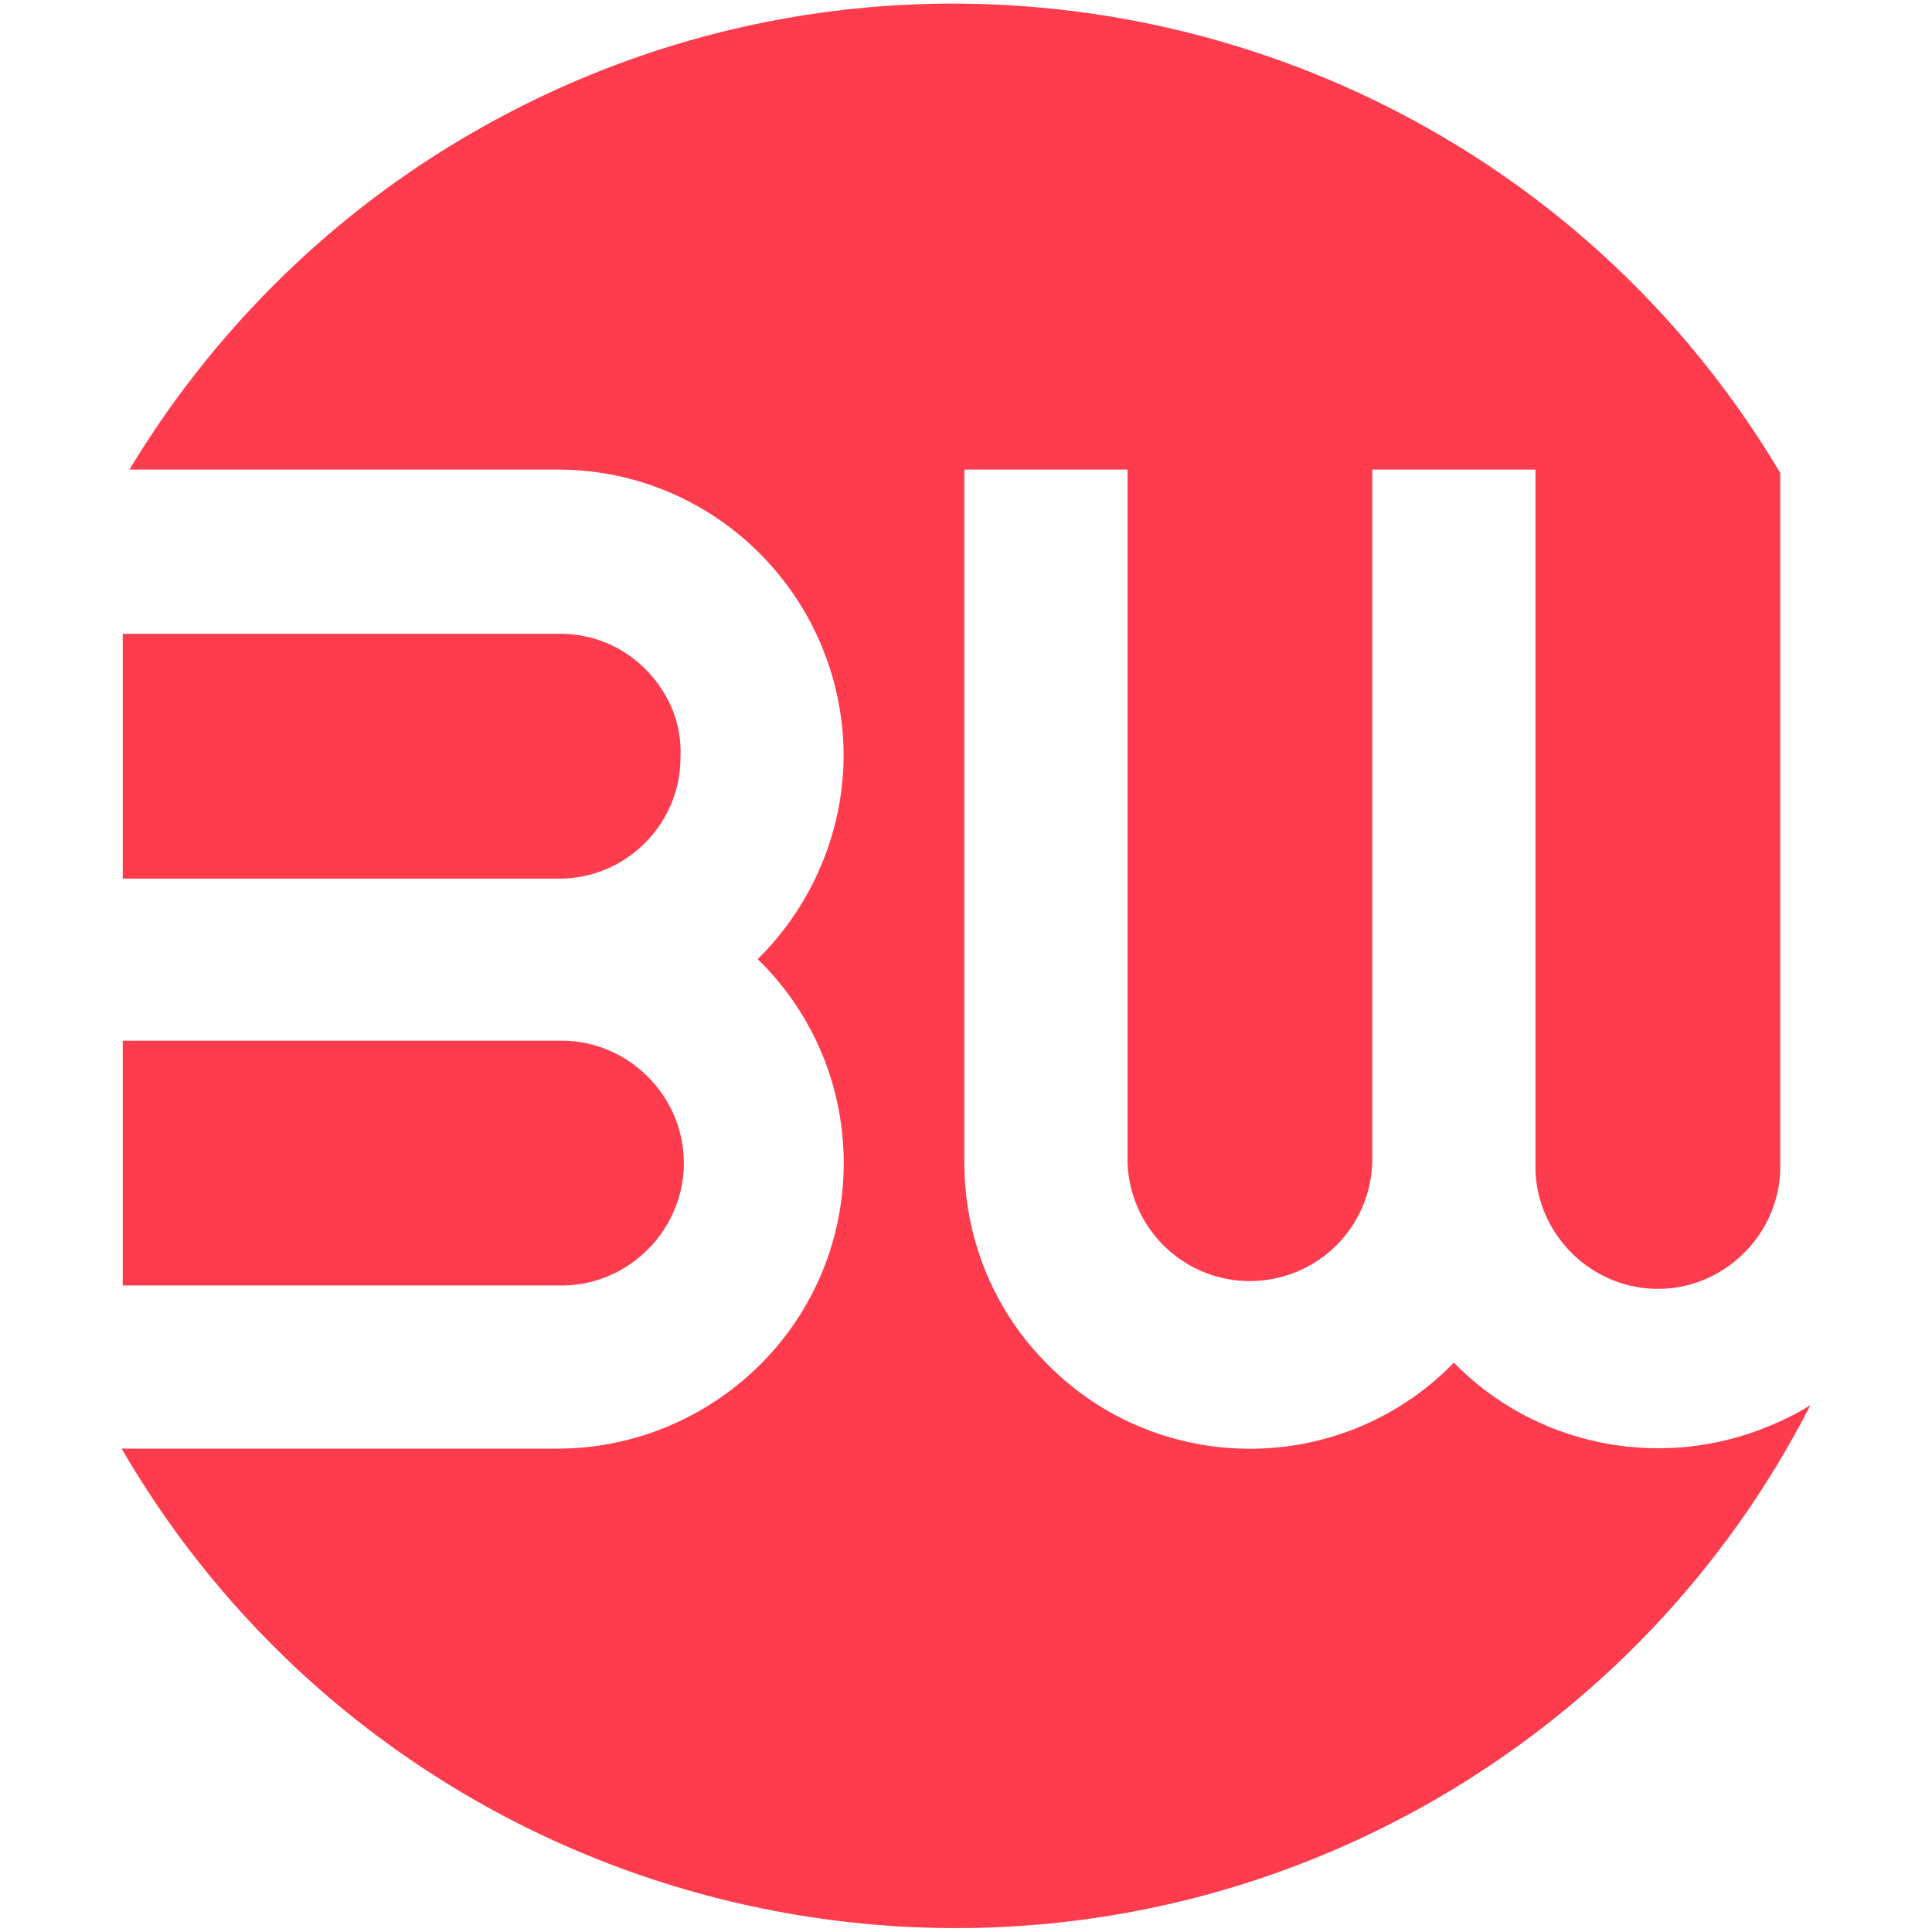 <?xml version="1.0" encoding="UTF-8" standalone="no"?><!DOCTYPE svg PUBLIC "-//W3C//DTD SVG 1.1//EN" "http://www.w3.org/Graphics/SVG/1.1/DTD/svg11.dtd"><svg width="100%" height="100%" viewBox="0 0 512 512" version="1.1" xmlns="http://www.w3.org/2000/svg" xmlns:xlink="http://www.w3.org/1999/xlink" xml:space="preserve" style="fill-rule:evenodd;clip-rule:evenodd;stroke-linejoin:round;stroke-miterlimit:2;"><title>BacktoWork</title><desc>BacktoWork is the main equity crowdfunding platform in Italy that favors the investment in startups, SMEs and real estate projects by private and professional investors.</desc>    <g transform="matrix(2.134,0,0,2.134,27.958,-290.388)">        <g transform="matrix(1.388,0,0,1.388,2,136.508)">            <path d="M39.7,92.8l-39.6,0l0,21.9l38.9,0c6,0.2 11.1,-4.6 11.3,-10.6c0.2,-6 -4.6,-11.1 -10.6,-11.3Z" style="fill:rgb(255,60,77);fill-rule:nonzero;"/>        </g>        <g transform="matrix(1.388,0,0,1.388,2,136.508)">            <path d="M48.6,61.8c-2,-3.4 -5.6,-5.5 -9.6,-5.4l-38.9,0l0,21.9l38.9,0c6,0.1 11,-4.8 11,-10.8c0.1,-2.1 -0.4,-4 -1.4,-5.7Z" style="fill:rgb(255,60,77);fill-rule:nonzero;"/>        </g>        <g transform="matrix(1.388,0,0,1.388,2,136.508)">            <path d="M147.6,127.2c-9.4,4 -20.3,2.1 -27.7,-4.9l-0.7,-0.7l-0.7,0.7c-10.2,9.7 -26.4,9.3 -36.1,-1c-4.5,-4.7 -7,-11 -7,-17.6l0,-62l14.6,0l0,62c0.2,6 5.2,10.8 11.3,10.6c5.8,-0.2 10.4,-4.8 10.6,-10.6l0,-62l14.6,0l0,62c-0.2,6 4.6,11.1 10.6,11.3c6,0.2 11.1,-4.6 11.3,-10.6l0,-62.4c-24.3,-40.8 -77.2,-54.2 -118.1,-29.8c-12.1,7.2 -22.3,17.4 -29.6,29.5l38.3,0c14.1,0 25.5,11.4 25.6,25.5c0,6.5 -2.5,12.8 -7,17.6l-0.7,0.7l0.7,0.7c9.7,10.2 9.3,26.4 -1,36.1c-4.8,4.5 -11.1,7 -17.6,7l-39,0c23.9,41.1 76.6,55.1 117.7,31.3c14.3,-8.3 25.9,-20.5 33.4,-35.2c-1.1,0.7 -2.3,1.3 -3.5,1.8Z" style="fill:rgb(255,60,77);fill-rule:nonzero;"/>        </g>    </g></svg>